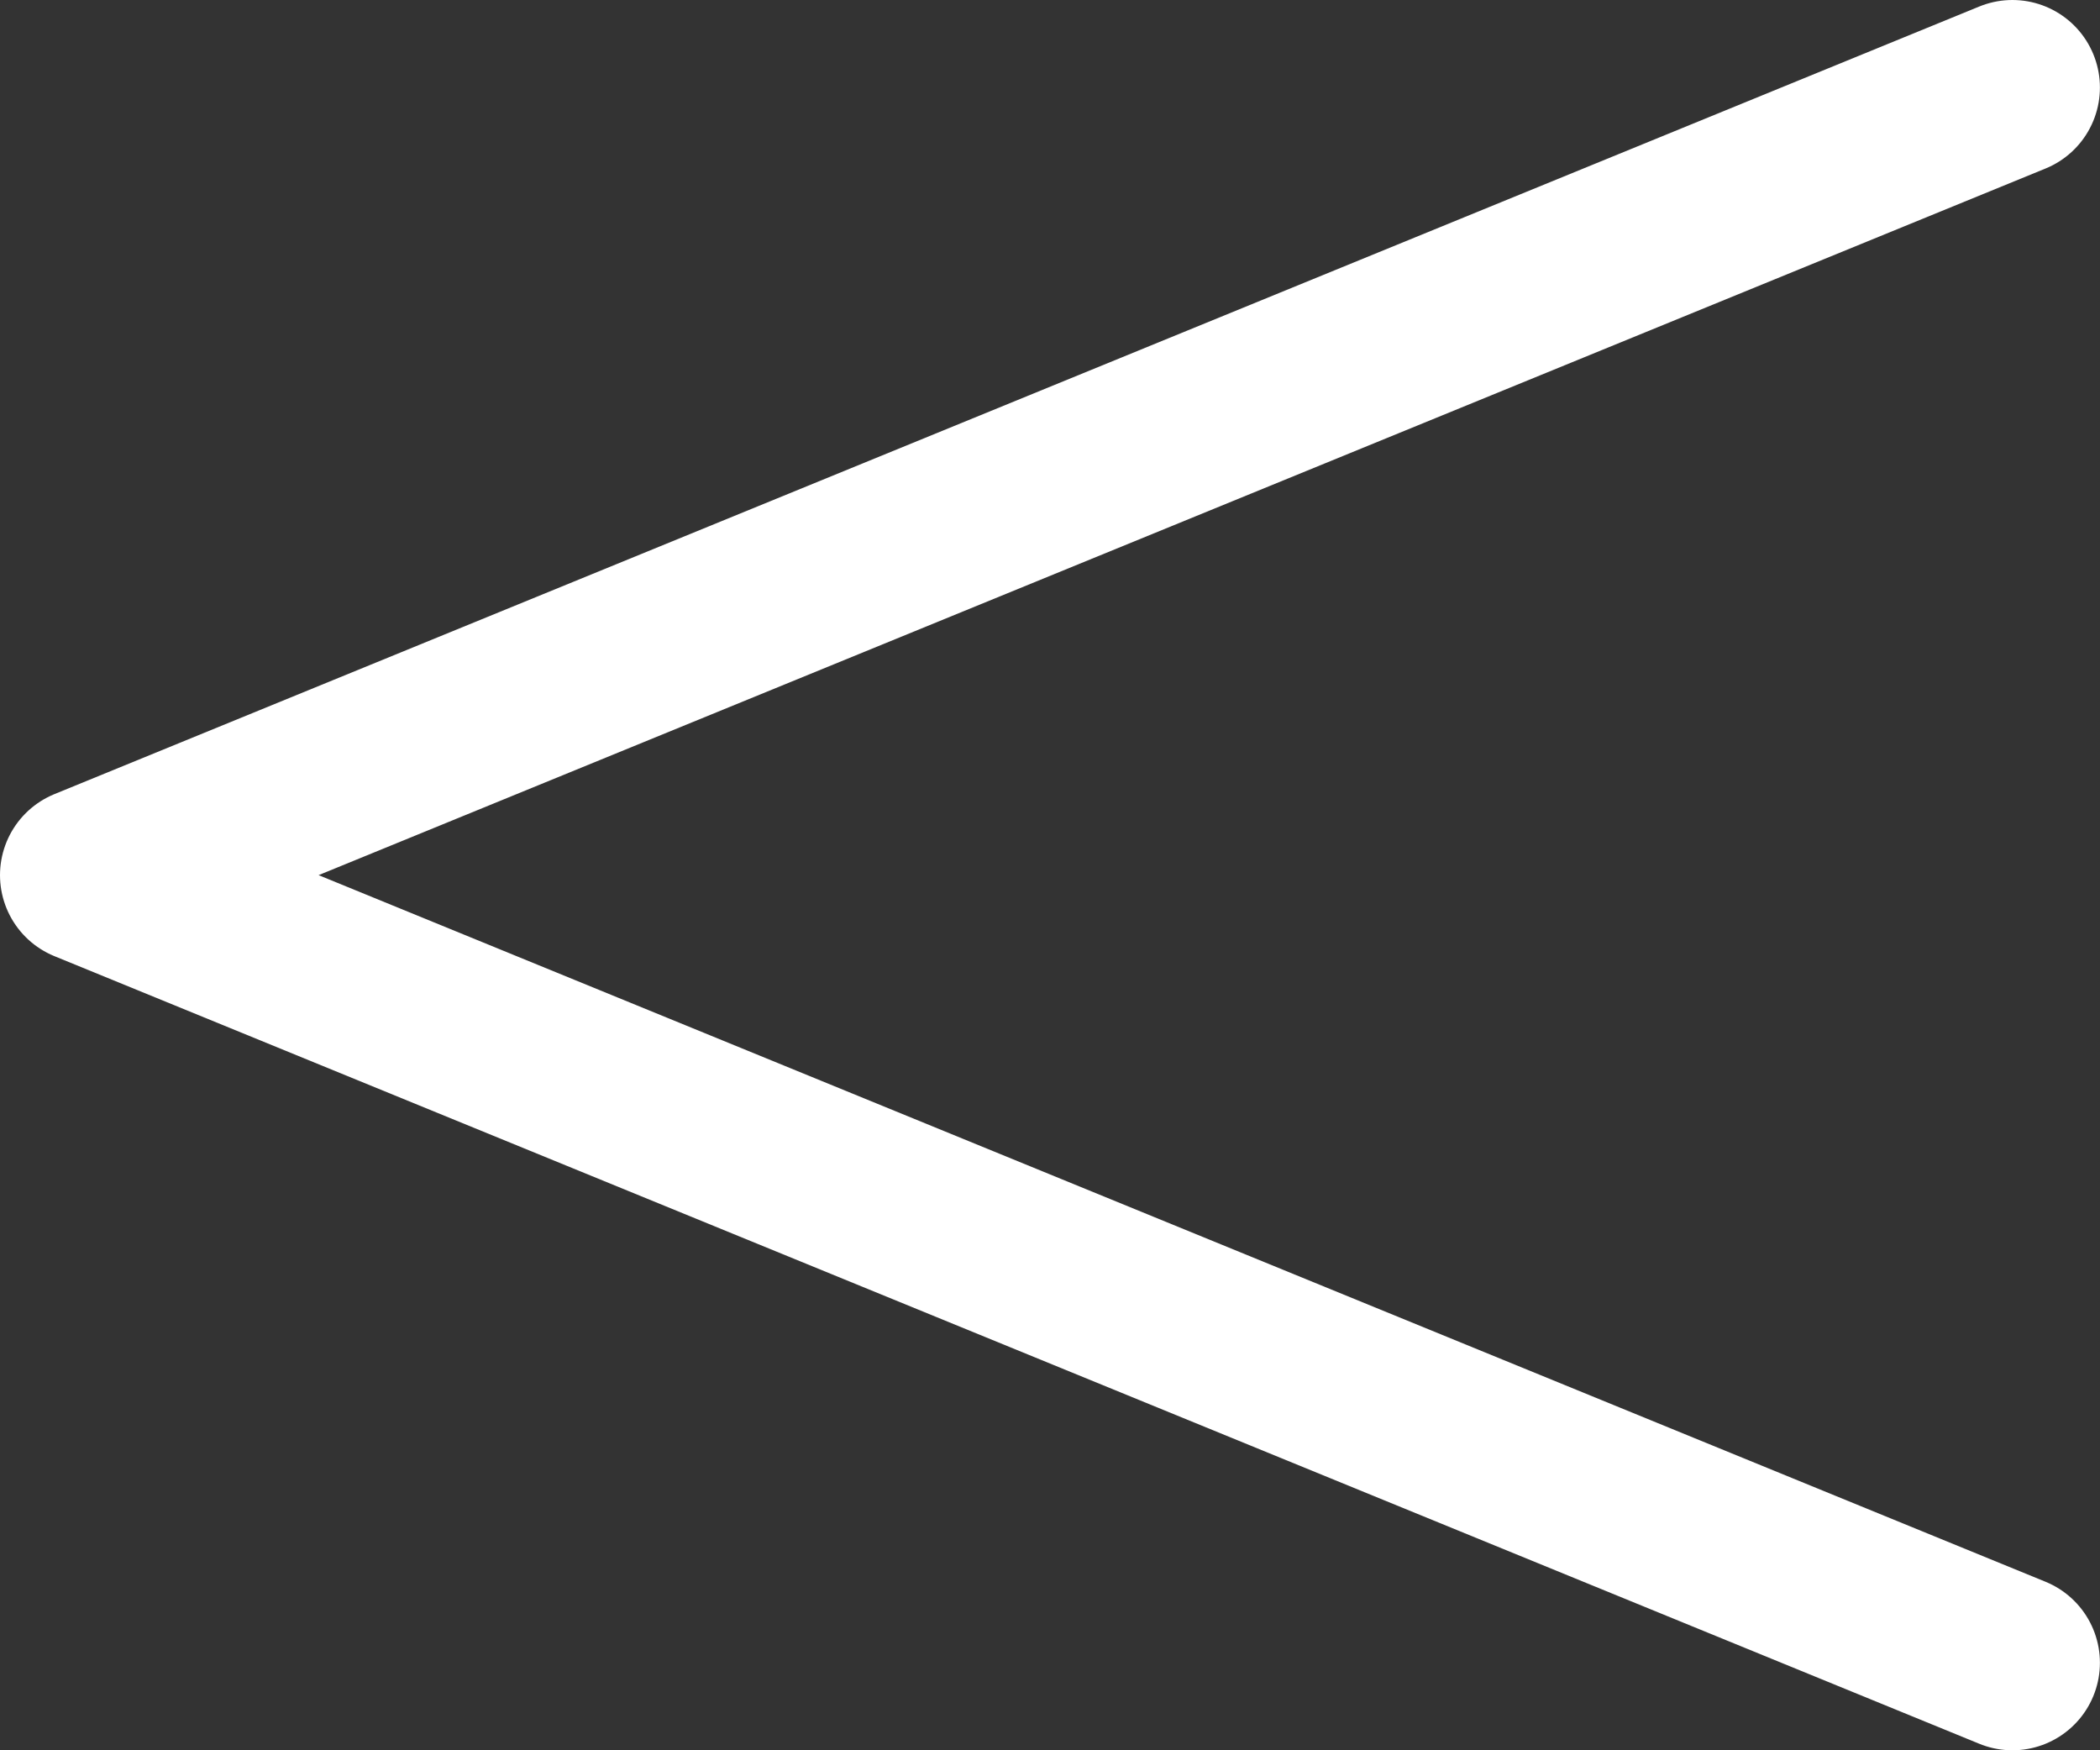 <svg width="24" height="20" viewBox="0 0 24 20" fill="none" xmlns="http://www.w3.org/2000/svg">
<rect x="0" y="0" width="24" height="20" fill="#333333" stroke="none"/>
<path d="M22.999 1L1 10L22.999 19" stroke="white" stroke-width="2" stroke-linecap="round" stroke-linejoin="round"/>
</svg>
